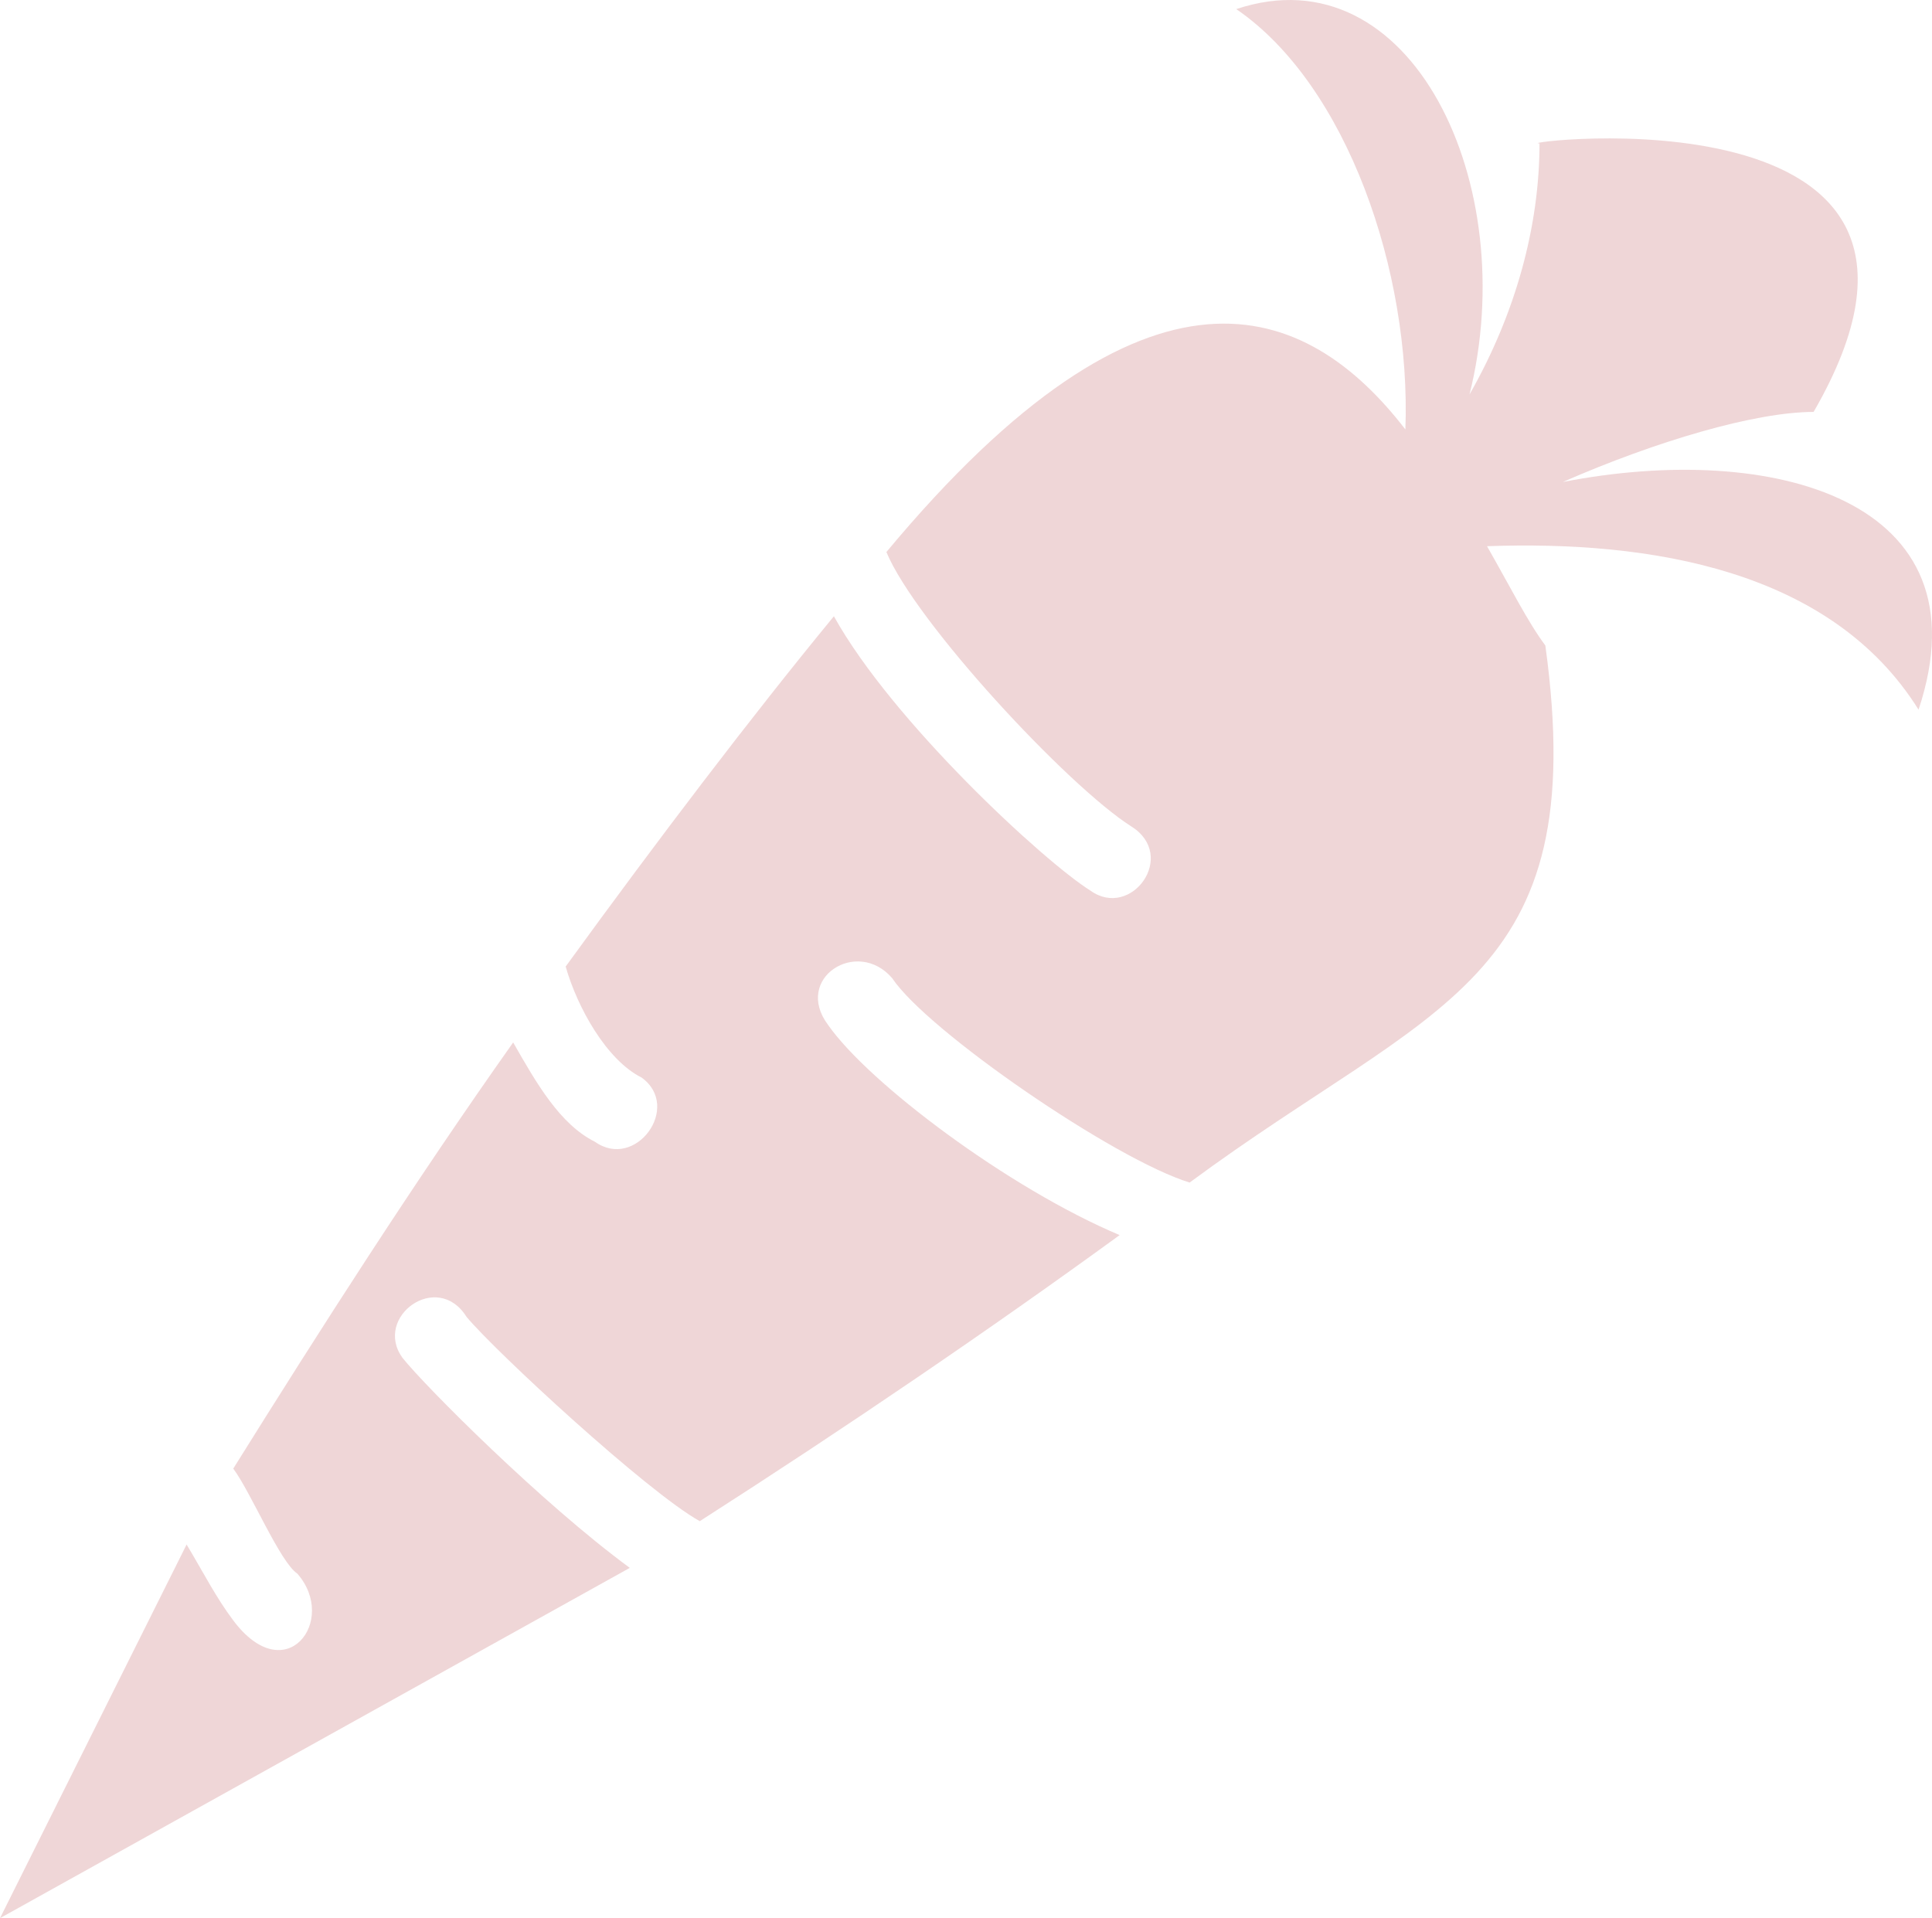 <svg width="562" height="558" viewBox="0 0 562 558" fill="none" xmlns="http://www.w3.org/2000/svg">
<path fill-rule="evenodd" clip-rule="evenodd" d="M447.828 41.709C447.828 65.486 441.043 90.96 427.472 114.737C442.739 53.597 410.509 -14.336 359.619 2.648C391.85 24.726 410.509 79.072 408.813 124.927C379.975 87.564 334.175 68.882 257.84 160.592C266.322 180.972 310.426 228.525 329.086 240.413C342.656 248.905 329.086 267.586 317.212 259.095C303.641 250.603 259.537 209.843 242.574 179.273C218.825 208.145 191.684 243.81 164.543 281.173C167.936 293.061 176.417 308.346 186.595 313.441C198.469 321.933 184.899 340.614 173.024 332.123C162.847 327.028 156.061 315.139 149.276 303.251C120.439 344.011 93.297 386.469 67.853 427.229C72.942 434.022 81.423 454.402 86.512 457.799C98.386 471.385 83.12 491.765 67.853 471.385C62.764 464.592 59.371 457.799 54.282 449.307L0 558L183.202 456.1C157.758 437.419 123.831 403.452 117.046 394.961C108.564 383.072 127.224 369.486 135.705 383.072C144.187 393.262 188.291 434.022 203.558 442.514C245.966 415.341 288.374 386.469 325.693 359.296C293.463 345.709 252.751 315.139 240.877 298.156C230.699 284.57 249.359 272.681 259.537 284.57C269.715 299.855 323.997 337.218 346.049 344.011C417.294 291.363 463.095 286.268 449.524 187.765C444.435 180.972 439.346 170.782 432.561 158.893C480.058 157.195 532.644 165.687 558.089 206.447C578.445 145.307 515.681 128.324 454.613 140.212C481.754 128.324 510.592 119.832 527.555 119.832C583.534 23.027 437.65 41.709 447.828 41.709Z" fill="#B03439" fill-opacity="0.2"/>
</svg>
